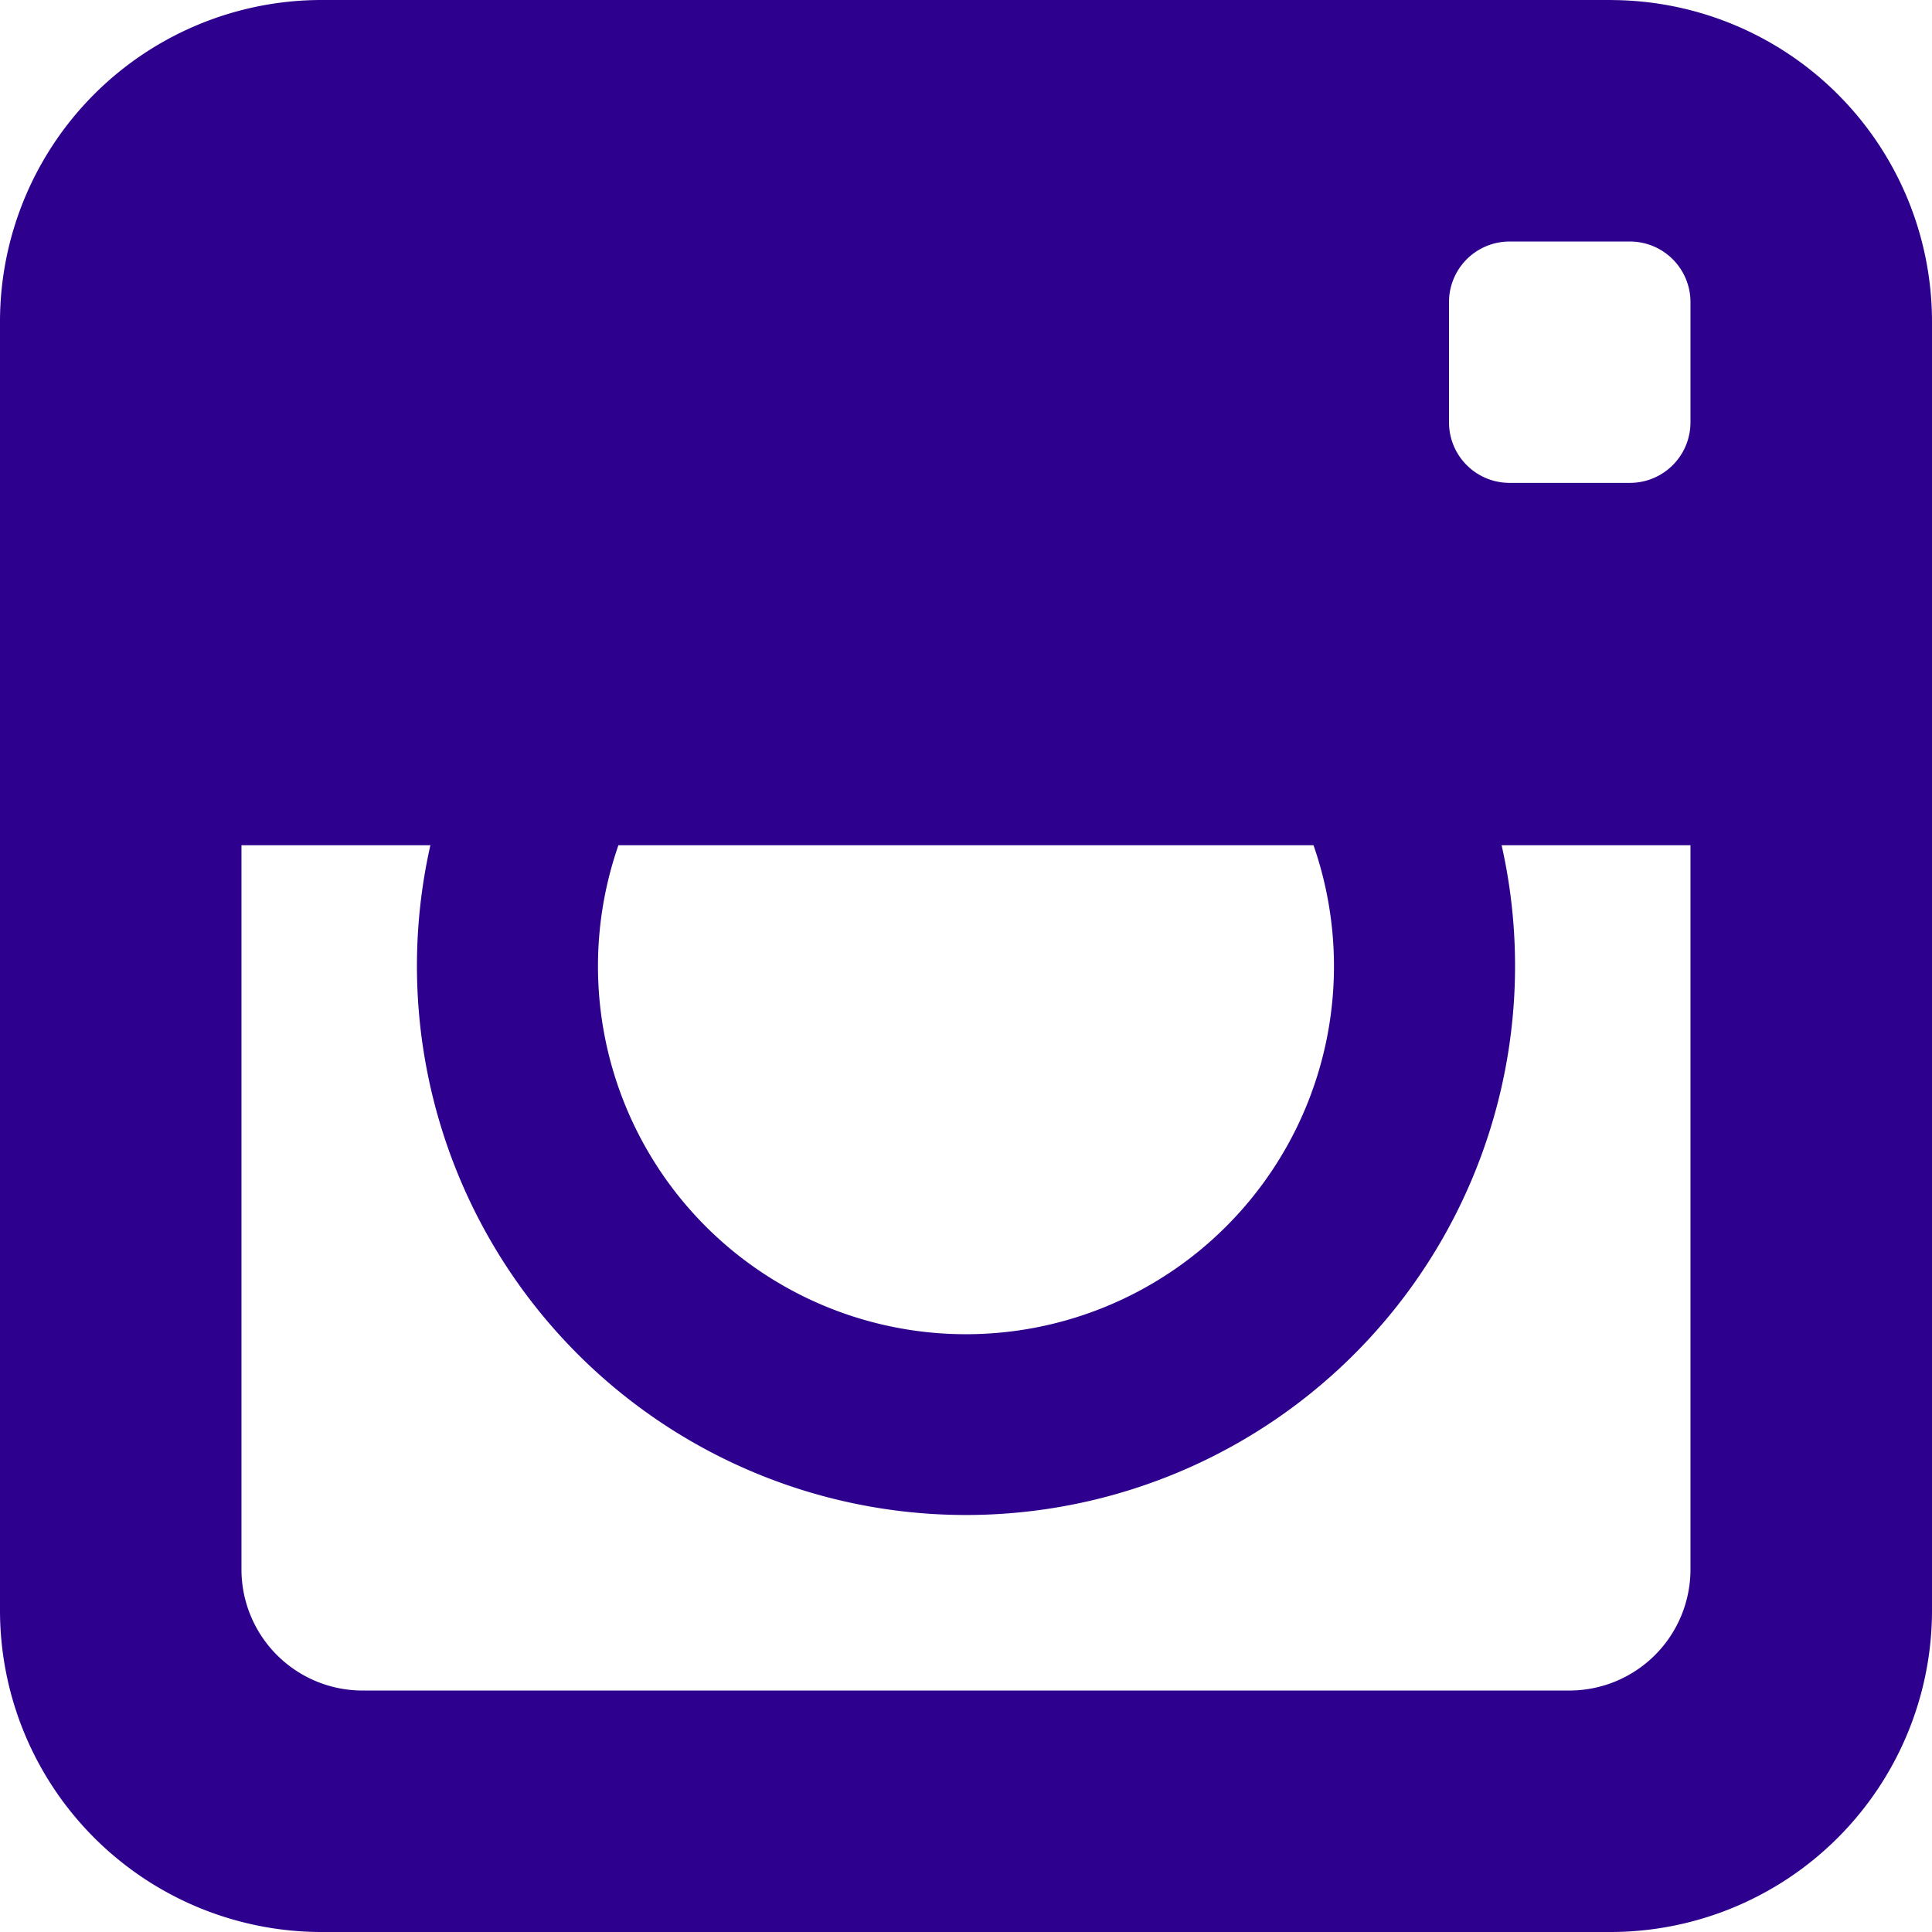 <svg xmlns="http://www.w3.org/2000/svg" width="31.5" height="31.5" viewBox="0 0 31.5 31.5">
  <path id="Icon_metro-instagram" data-name="Icon metro-instagram" d="M28.841,1.928H7.8A5.245,5.245,0,0,0,2.571,7.158V28.2A5.245,5.245,0,0,0,7.8,33.428H28.841A5.245,5.245,0,0,0,34.071,28.2V7.158a5.245,5.245,0,0,0-5.229-5.229ZM12.654,15.709H23.987a6,6,0,1,1-11.333,0Zm17.479,0V27.522a1.975,1.975,0,0,1-1.969,1.969H8.477a1.975,1.975,0,0,1-1.969-1.969V15.709H9.588a8.952,8.952,0,1,0,17.466,0l3.079,0Zm0-6.892a.987.987,0,0,1-.984.984H27.18a.987.987,0,0,1-.984-.984V6.85a.987.987,0,0,1,.984-.984h1.969a.987.987,0,0,1,.984.984Z" transform="translate(-2.571 -1.928)" fill="#2e008e"/>
</svg>
